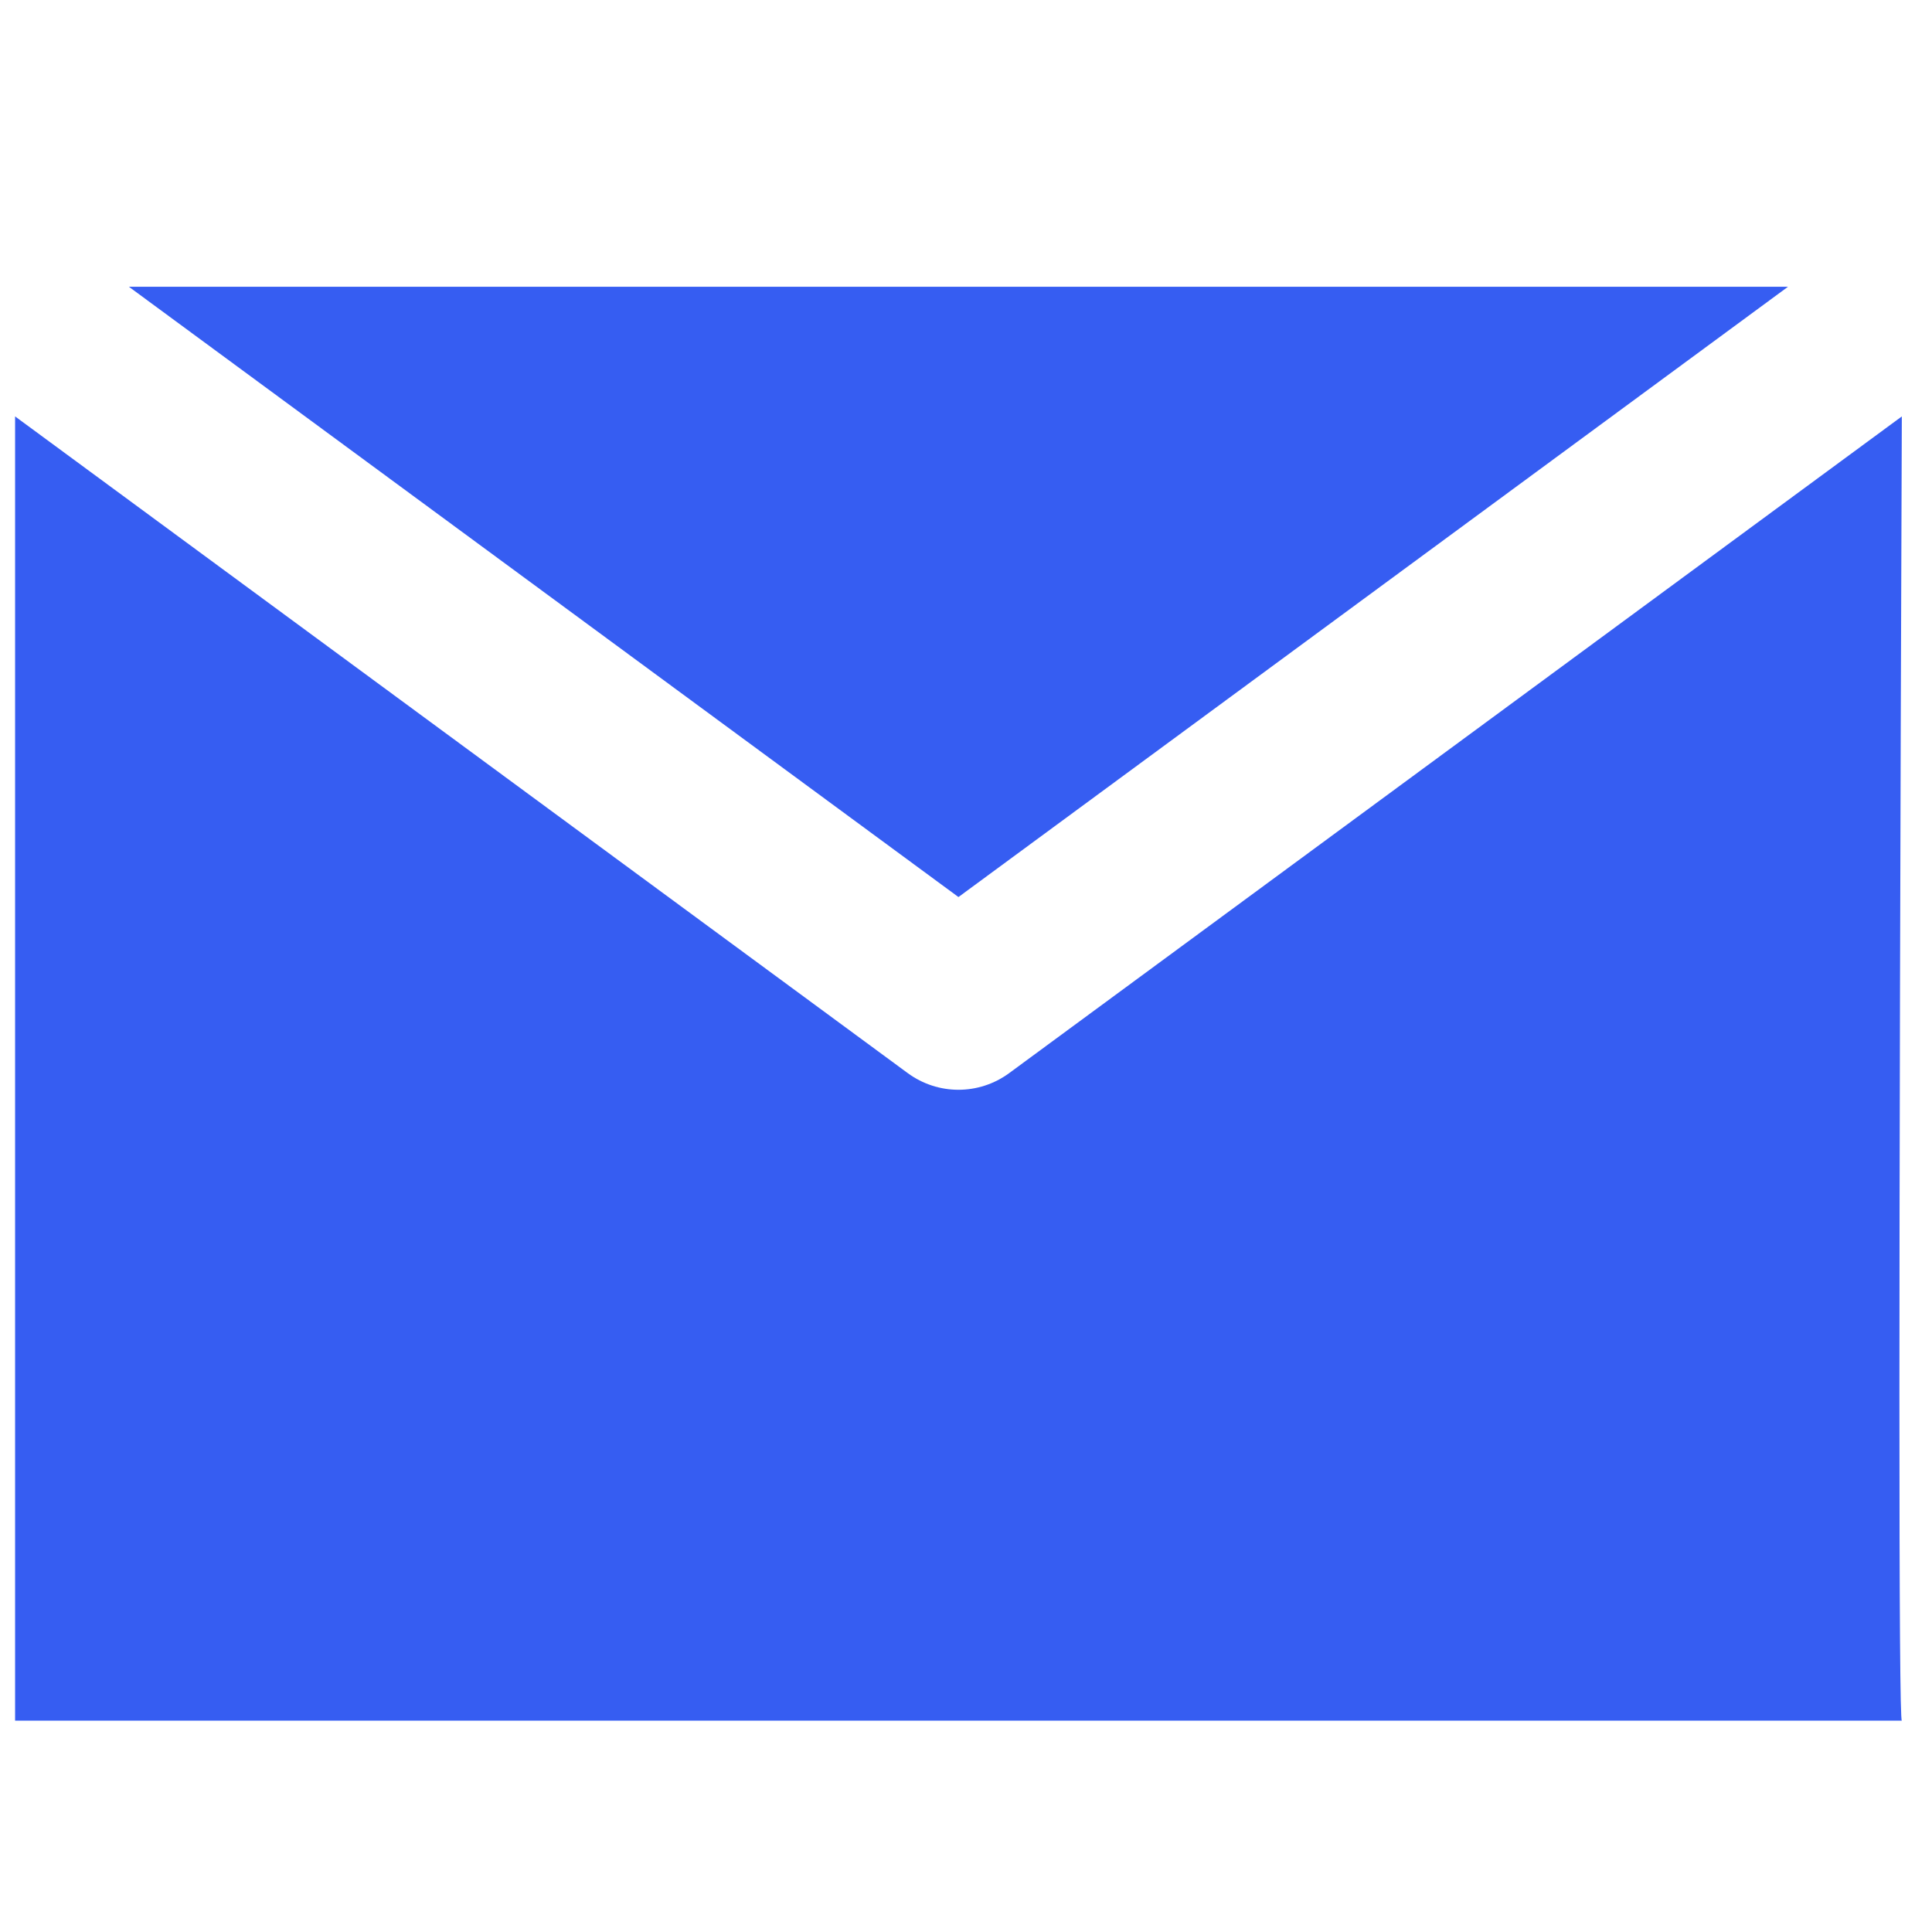 <?xml version="1.0" encoding="UTF-8"?>
<svg width="128px" height="128px" viewBox="0 0 128 128" version="1.1" xmlns="http://www.w3.org/2000/svg" xmlns:xlink="http://www.w3.org/1999/xlink">
    <title>email</title>
    <g id="email" stroke="none" stroke-width="1" fill="none" fill-rule="evenodd">
        <path d="M66.86,71.097 C65.86,71.832 64.68,72.2 63.5,72.2 C62.32,72.2 61.14,71.832 60.14,71.097 L12.364,35.949 L1,27.589 L1,114 C84.545,114 126.212,114 126.001,114 C125.788,114 125.788,85.196 126.001,27.589 L114.636,35.949 L66.86,71.097 Z" id="XMLID_350_" fill="#365DF2" fill-rule="nonzero"></path>
        <polygon id="XMLID_351_" fill="#365DF2" fill-rule="nonzero" points="63.5 59.432 118.457 19 8.542 19"></polygon>
    </g>
</svg>